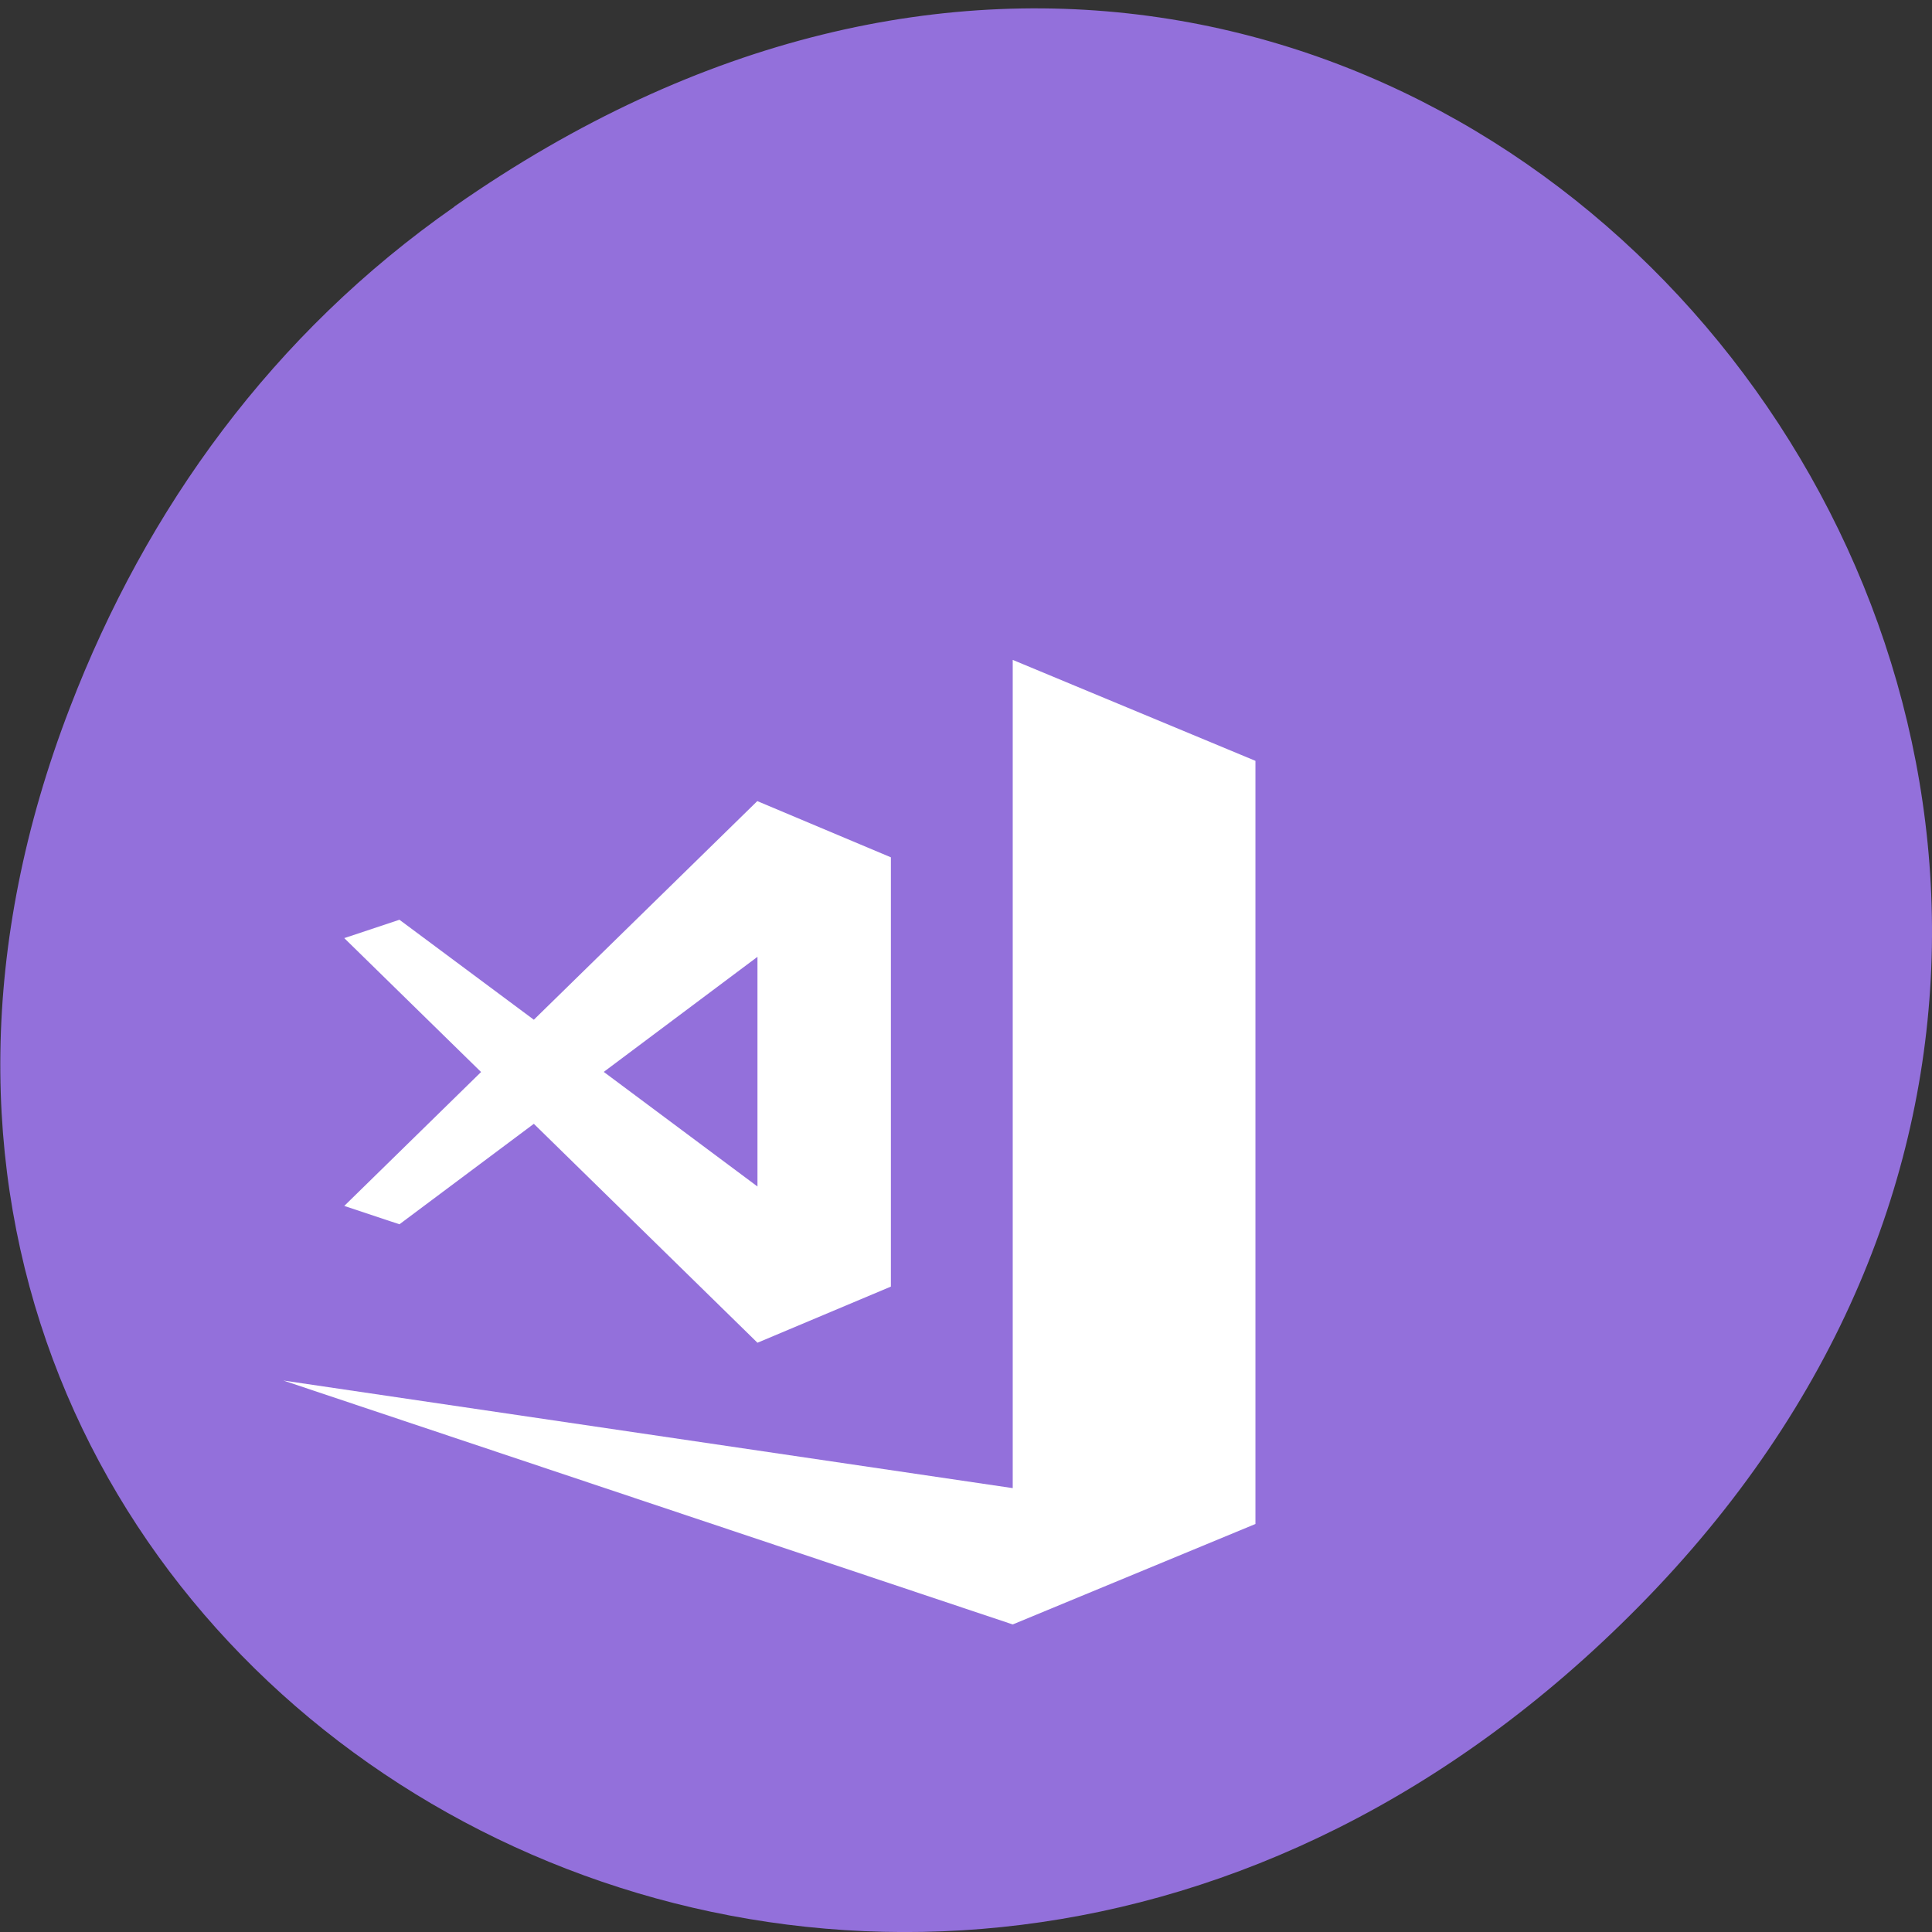 <svg xmlns="http://www.w3.org/2000/svg" viewBox="0 0 16 16"><rect x="0" y="0" width="16" height="16" fill="#333333" stroke="none"/><path d="m 3.762 1.711 c 8.184 -5.73 16.473 4.852 9.805 11.598 c -6.281 6.359 -16.04 0.465 -12.988 -7.449 c 0.633 -1.648 1.68 -3.098 3.184 -4.148" fill="#9370db"/><g fill="#fff"><path d="m 8.387 5.465 v 6.859 l -6.04 -0.891 l 6.04 2.02 l 2.01 -0.832 v -6.32"/><path d="m 6.273 6.633 l -1.852 1.812 l -1.113 -0.828 l -0.457 0.152 l 1.133 1.109 l -1.133 1.109 l 0.457 0.152 l 1.113 -0.832 l 1.852 1.813 l 1.105 -0.465 v -3.555 l -1.105 -0.465 m 0 1.289 v 1.902 l -1.273 -0.949"/></g></svg>